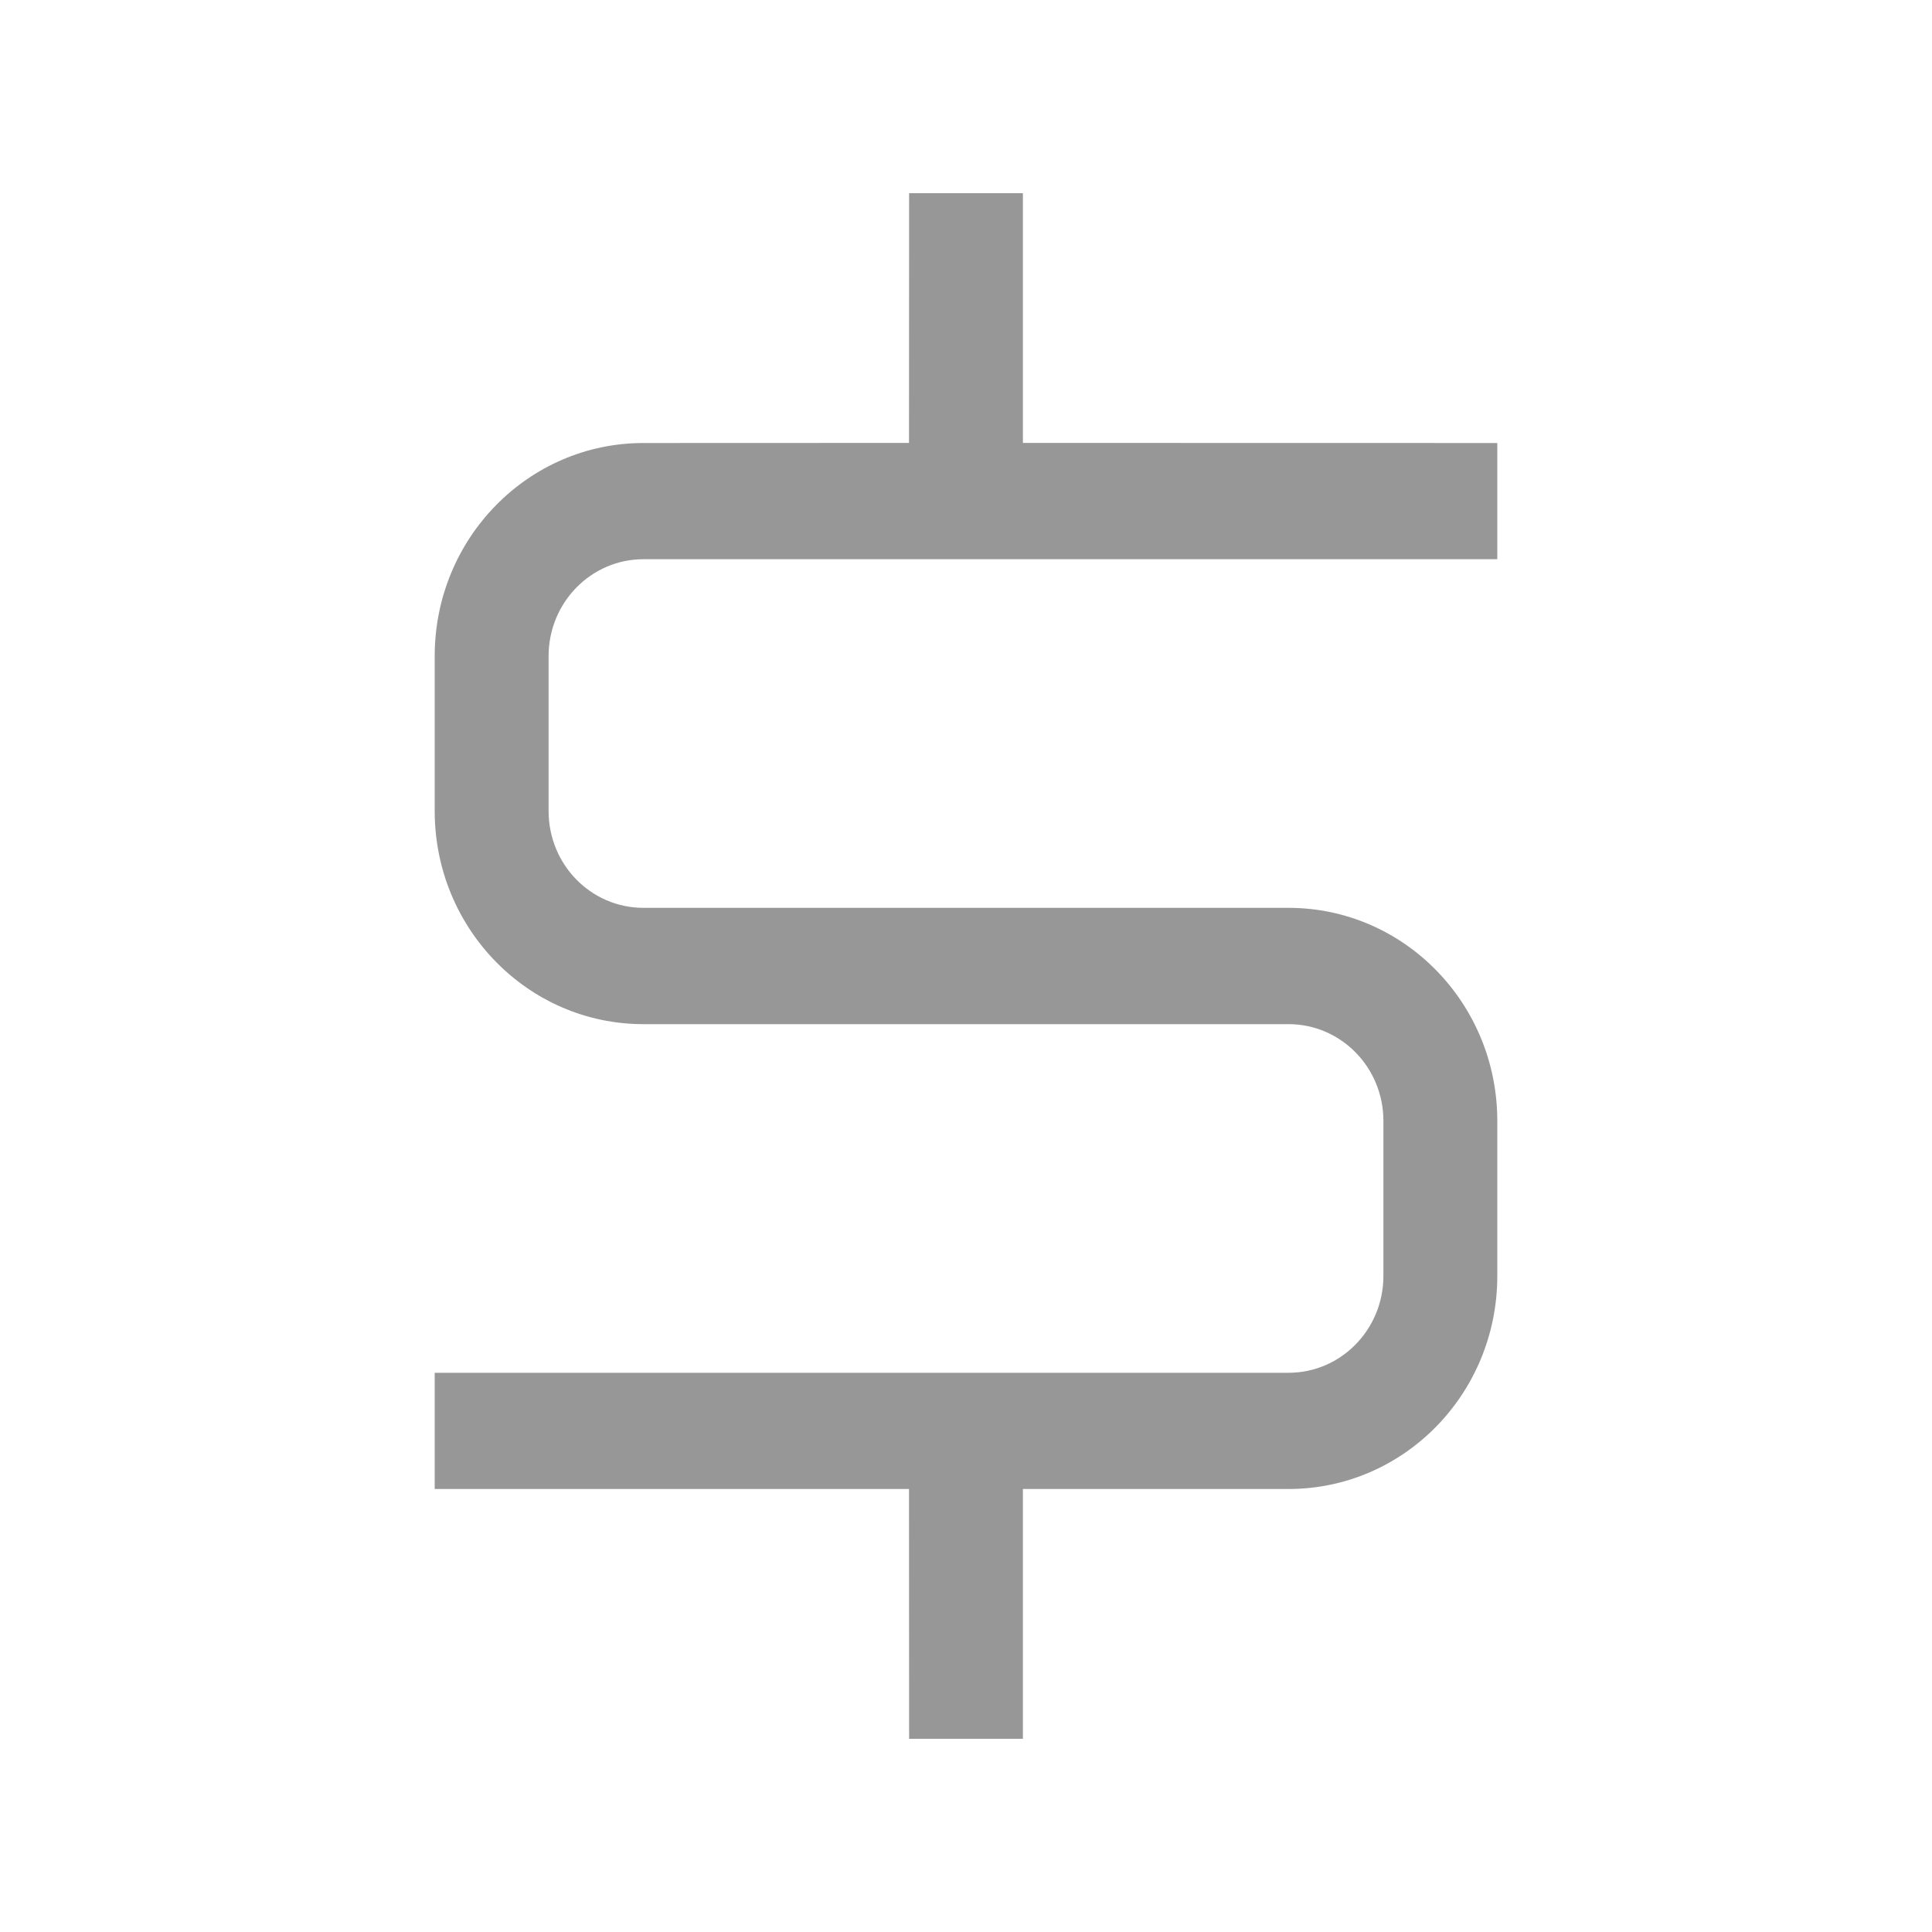 <?xml version="1.0" encoding="UTF-8"?>
<svg width="20px" height="20px" viewBox="0 0 20 20" version="1.1" xmlns="http://www.w3.org/2000/svg" xmlns:xlink="http://www.w3.org/1999/xlink">
    <title>icon/icon_price</title>
    <g id="Symbols" stroke="none" stroke-width="1" fill="none" fill-rule="evenodd">
        <g id="icon/icon_price" fill="#979797" fill-rule="nonzero">
            <path d="M10.589,2 L10.589,4.585 L15.5,4.586 L15.5,5.789 L6.661,5.789 C6.118,5.789 5.679,6.238 5.679,6.792 L5.679,6.792 L5.679,8.396 C5.679,8.95 6.118,9.398 6.661,9.398 L6.661,9.398 L13.339,9.398 C14.533,9.398 15.5,10.386 15.5,11.604 L15.5,11.604 L15.5,13.208 C15.5,14.427 14.533,15.414 13.339,15.414 L13.339,15.414 L10.589,15.414 L10.589,18 L9.411,18 L9.41,15.414 L4.5,15.414 L4.5,14.211 L13.339,14.211 C13.882,14.211 14.321,13.762 14.321,13.208 L14.321,13.208 L14.321,11.604 C14.321,11.05 13.882,10.602 13.339,10.602 L13.339,10.602 L6.661,10.602 C5.467,10.602 4.5,9.614 4.5,8.396 L4.5,8.396 L4.5,6.792 C4.5,5.573 5.467,4.586 6.661,4.586 L6.661,4.586 L9.41,4.585 L9.411,2 L10.589,2 Z" id="Combined-Shape"></path>
        </g>
    </g>
</svg>